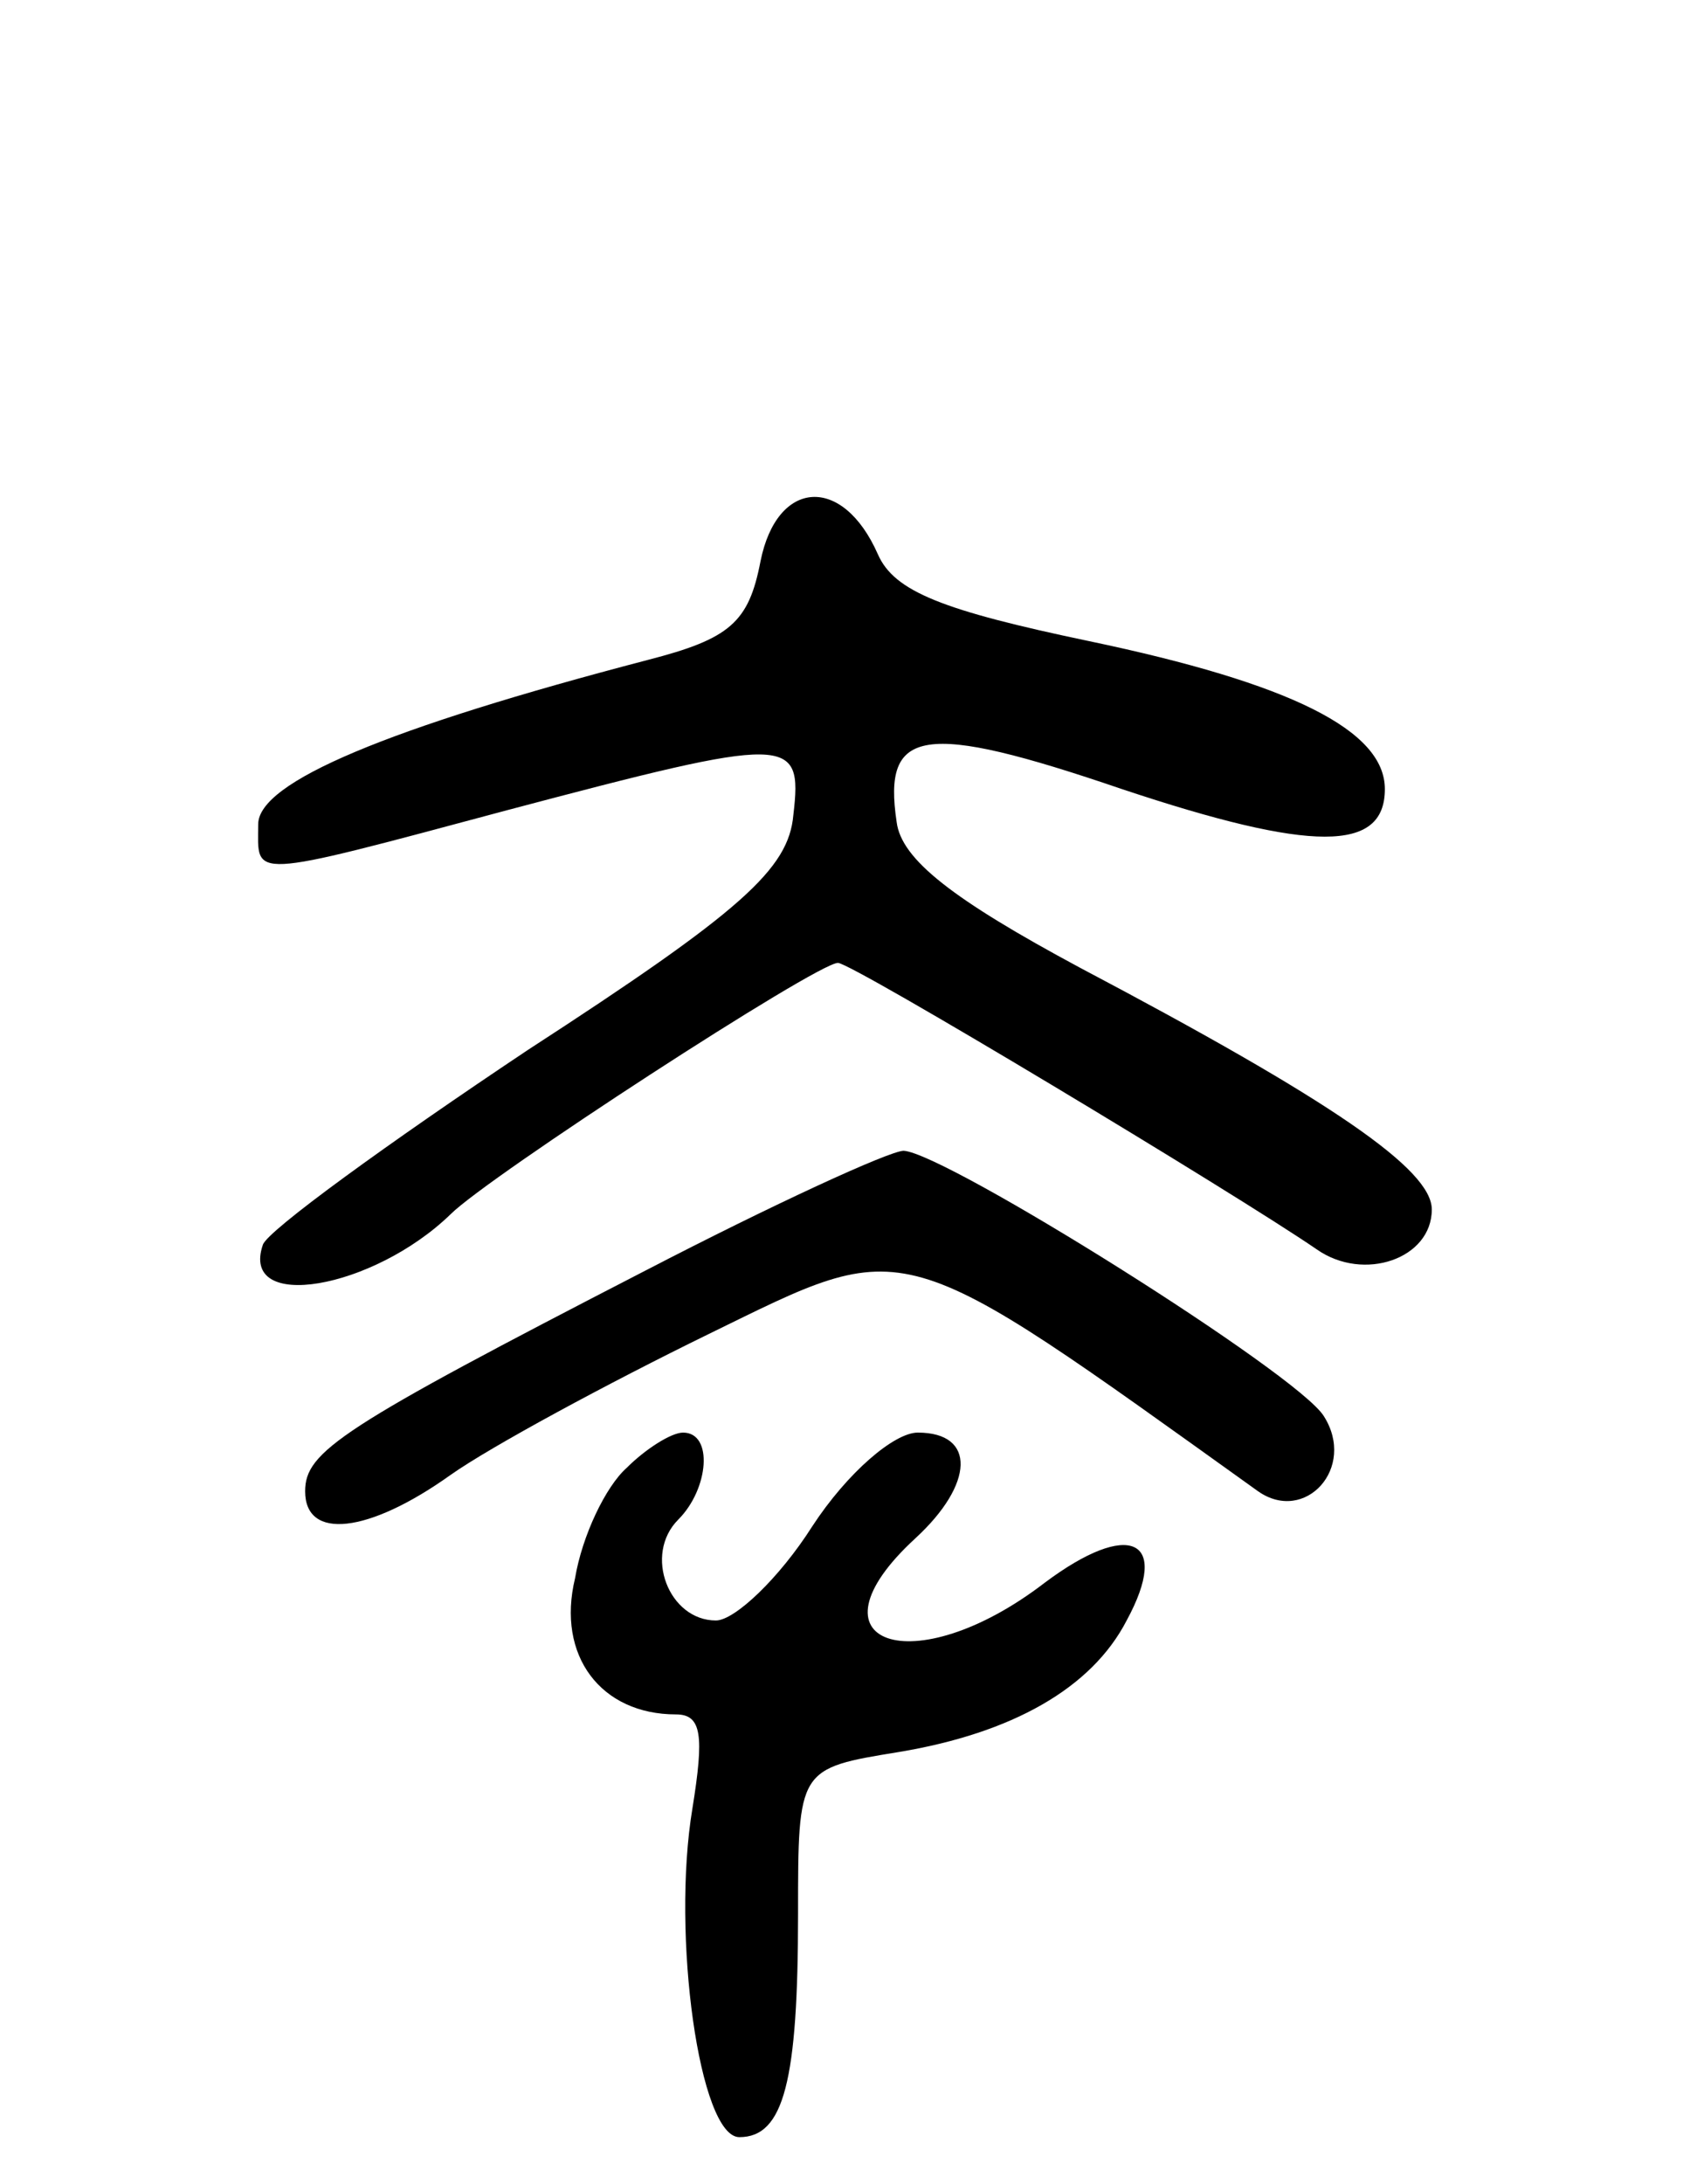 <svg version="1.0" xmlns="http://www.w3.org/2000/svg"
 width="72pt" height="93pt" viewBox="0 0 72 93"
 preserveAspectRatio="xMidYMid meet">
<g transform="translate(0,93) scale(0.1,-0.1)"
fill="#000000" stroke="none">
<path d="M324 691 c-5 -26 -13 -33 -48 -42 -111 -29 -166 -52 -166 -70 0 -23
-6 -24 106 6 121 32 126 32 122 -2 -2 -23 -22 -41 -113 -100 -60 -40 -111 -77
-113 -83 -10 -29 47 -19 80 13 16 16 156 107 165 107 6 0 169 -98 204 -122 20
-14 49 -4 49 17 0 17 -42 46 -150 103 -54 29 -76 46 -78 62 -6 40 11 43 96 14
81 -27 112 -27 112 0 0 25 -40 45 -126 63 -62 13 -83 21 -90 37 -15 34 -43 32
-50 -3z"/>
<path d="M275 389 c-130 -67 -145 -77 -145 -94 0 -21 27 -18 62 7 17 12 67 39
110 60 86 42 79 44 234 -67 20 -14 42 10 28 32 -11 18 -161 112 -179 113 -6 0
-56 -23 -110 -51z"/>
<path d="M267 305 c-9 -8 -19 -29 -22 -47 -8 -33 11 -58 43 -58 11 0 12 -9 7
-40 -9 -54 3 -140 20 -140 19 0 25 24 25 95 0 62 0 62 43 69 48 8 82 27 97 56
19 35 1 43 -35 16 -56 -43 -104 -26 -55 19 25 23 26 45 1 45 -10 0 -30 -17
-45 -40 -14 -22 -33 -40 -41 -40 -20 0 -31 28 -16 43 13 13 15 37 2 37 -5 0
-16 -7 -24 -15z"/>
</g>
</svg>
